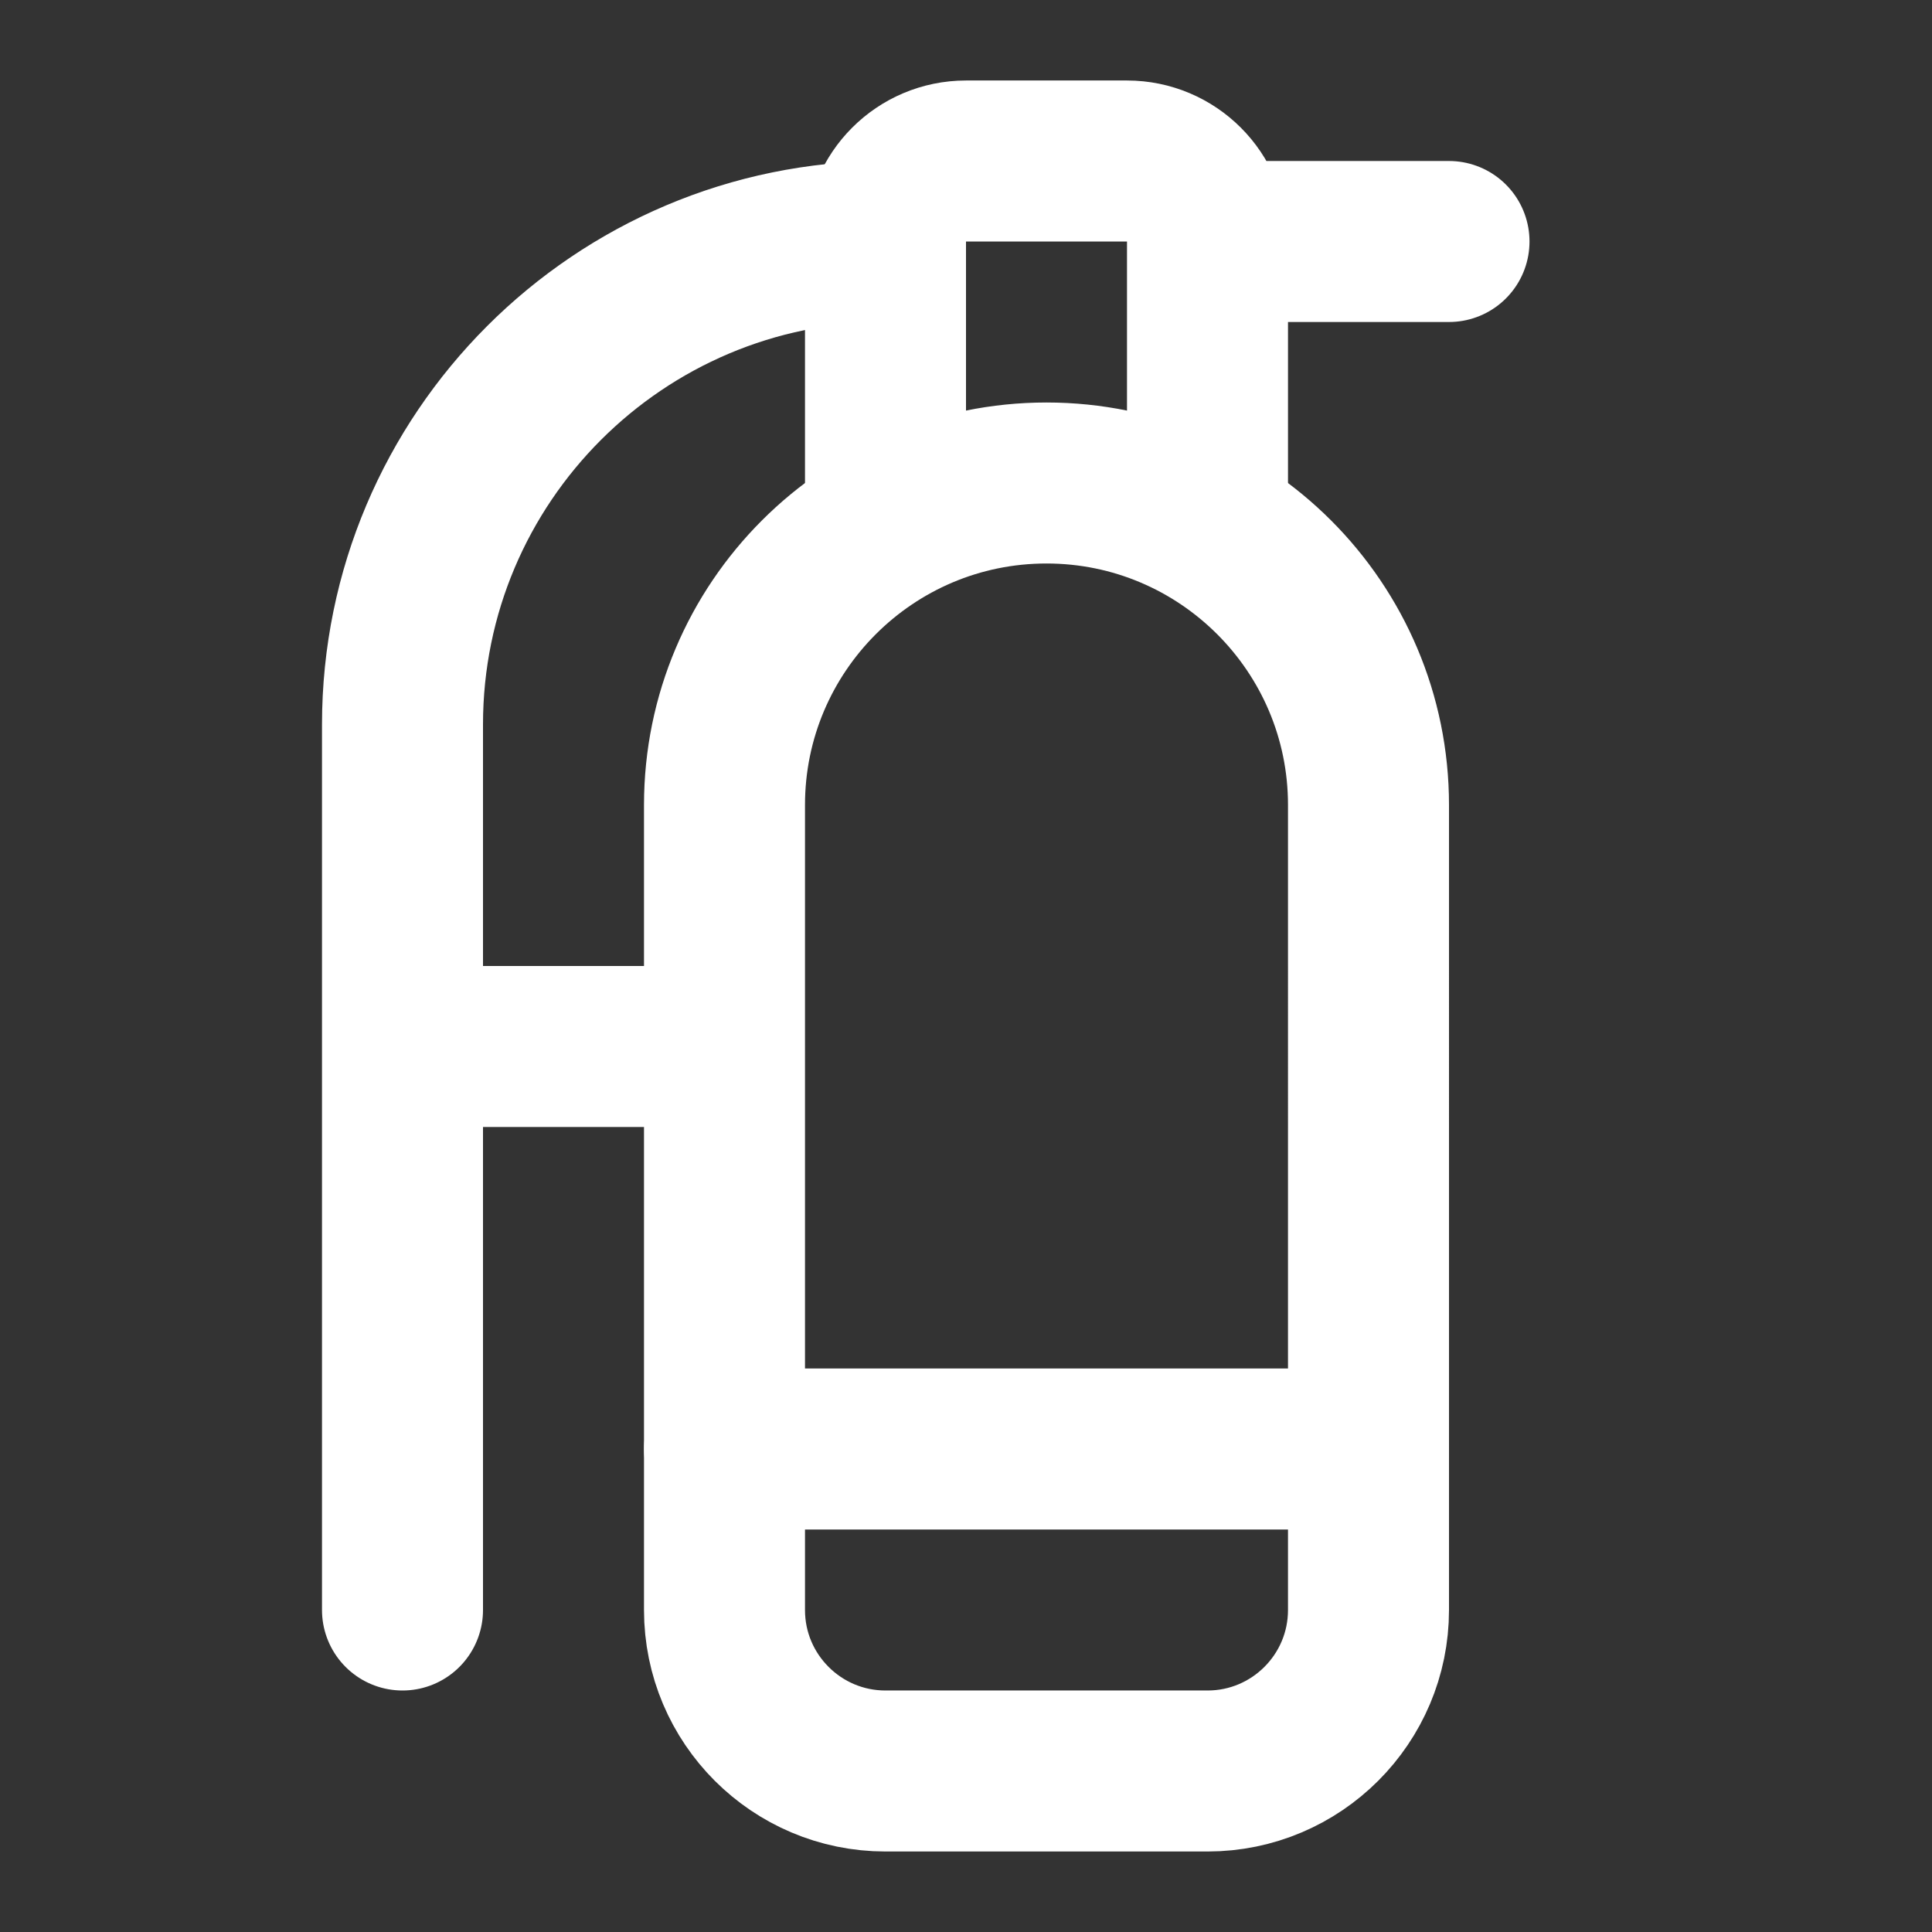 <svg height="18" viewBox="0 0 18 18" width="18" xmlns="http://www.w3.org/2000/svg"><rect x="0" y="0" width="18" height="18" fill="#333333" stroke="none"/><g fill="none" stroke="#fff" stroke-linecap="round" stroke-linejoin="round" stroke-width="2" transform="scale(.75)"><path d="m15 6.5v-3.5c0-.552-.448-1-1-1h-2c-.552 0-1 .448-1 1v3.5m-2 11.5h8m1-15h-3"/><path d="m11 3c-3.312 0-6 2.688-6 6v11m0-7h4m8-3c0-2.208-1.792-4-4-4s-4 1.792-4 4v10c0 1.104.896 2 2 2h4c1.104 0 2-.896 2-2zm0 0"/></g></svg>